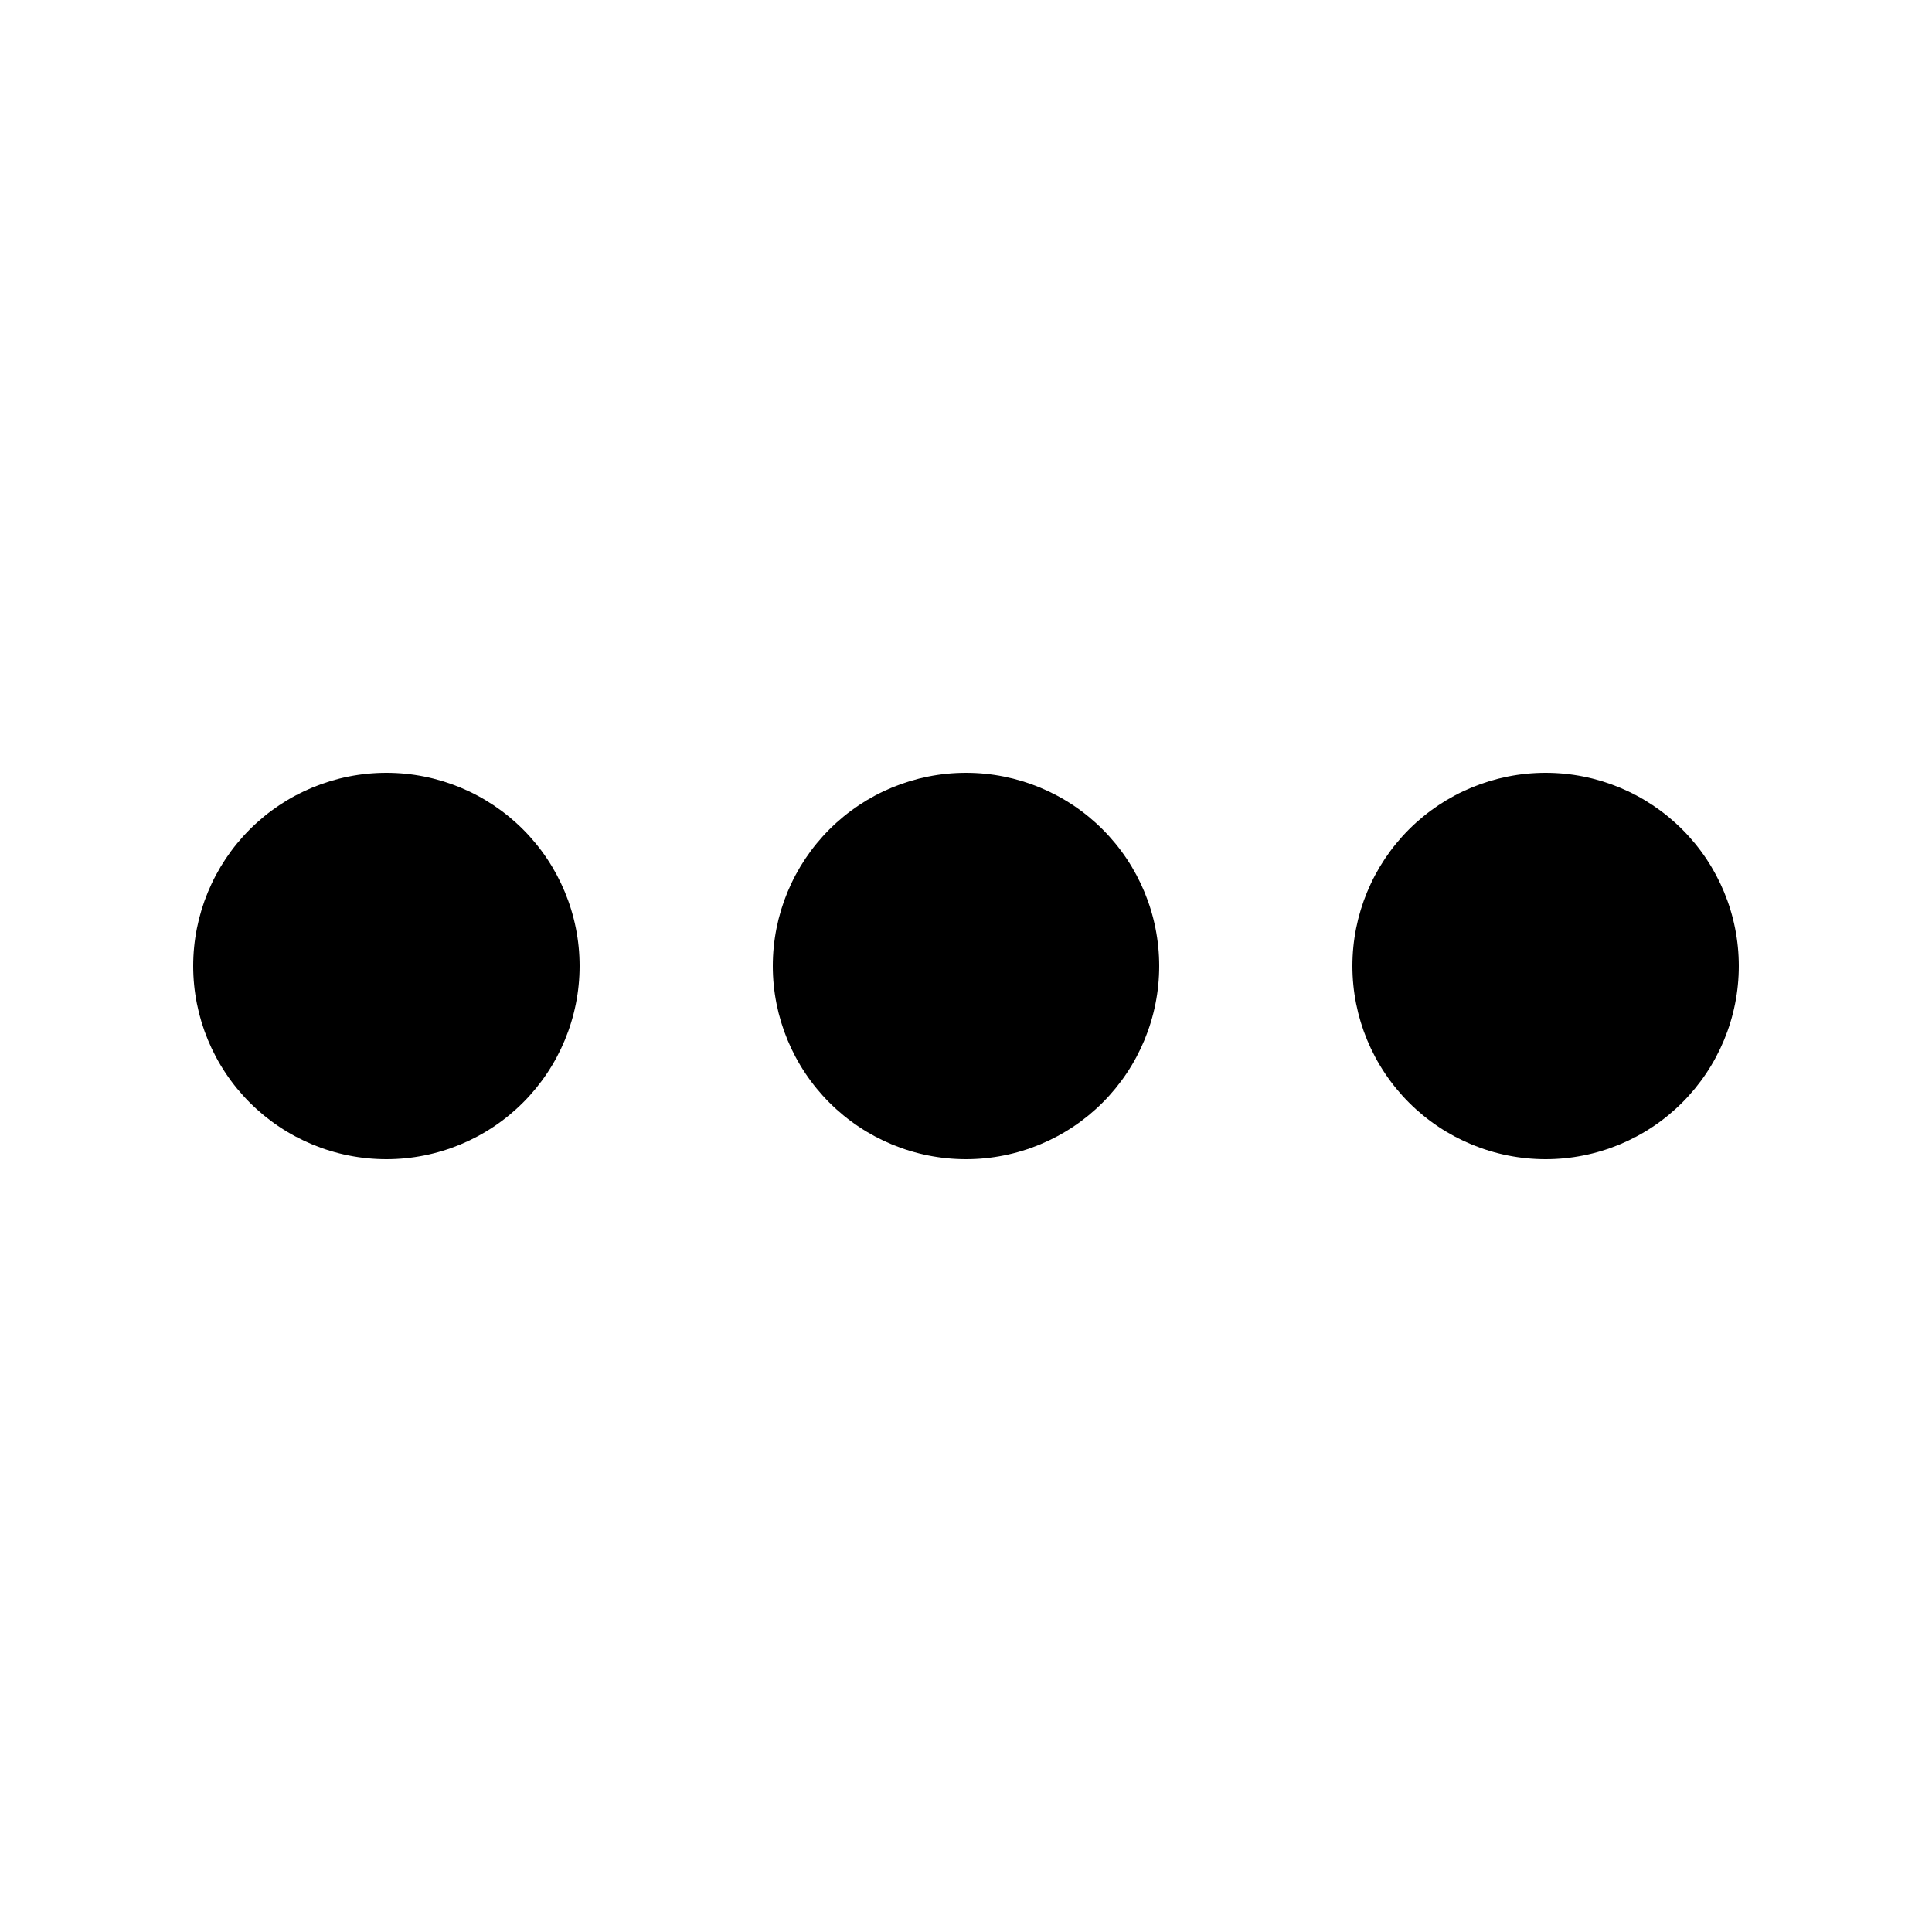 <svg width="24" height="24" viewBox="0 0 24 24" fill="none" xmlns="http://www.w3.org/2000/svg">
<path d="M14.4 12C14.4 12.636 14.147 13.247 13.697 13.697C13.247 14.147 12.636 14.4 12 14.4C11.364 14.4 10.753 14.147 10.303 13.697C9.853 13.247 9.6 12.636 9.6 12C9.6 11.364 9.853 10.753 10.303 10.303C10.753 9.853 11.364 9.6 12 9.6C12.636 9.6 13.247 9.853 13.697 10.303C14.147 10.753 14.4 11.364 14.4 12ZM7.2 12C7.2 12.636 6.947 13.247 6.497 13.697C6.047 14.147 5.437 14.4 4.8 14.4C4.163 14.4 3.553 14.147 3.103 13.697C2.653 13.247 2.4 12.636 2.4 12C2.4 11.364 2.653 10.753 3.103 10.303C3.553 9.853 4.163 9.6 4.8 9.6C5.437 9.6 6.047 9.853 6.497 10.303C6.947 10.753 7.2 11.364 7.2 12ZM21.6 12C21.6 12.636 21.347 13.247 20.897 13.697C20.447 14.147 19.837 14.4 19.2 14.4C18.564 14.4 17.953 14.147 17.503 13.697C17.053 13.247 16.8 12.636 16.8 12C16.8 11.364 17.053 10.753 17.503 10.303C17.953 9.853 18.564 9.6 19.2 9.6C19.837 9.6 20.447 9.853 20.897 10.303C21.347 10.753 21.6 11.364 21.6 12Z" fill="current"/>
</svg>
